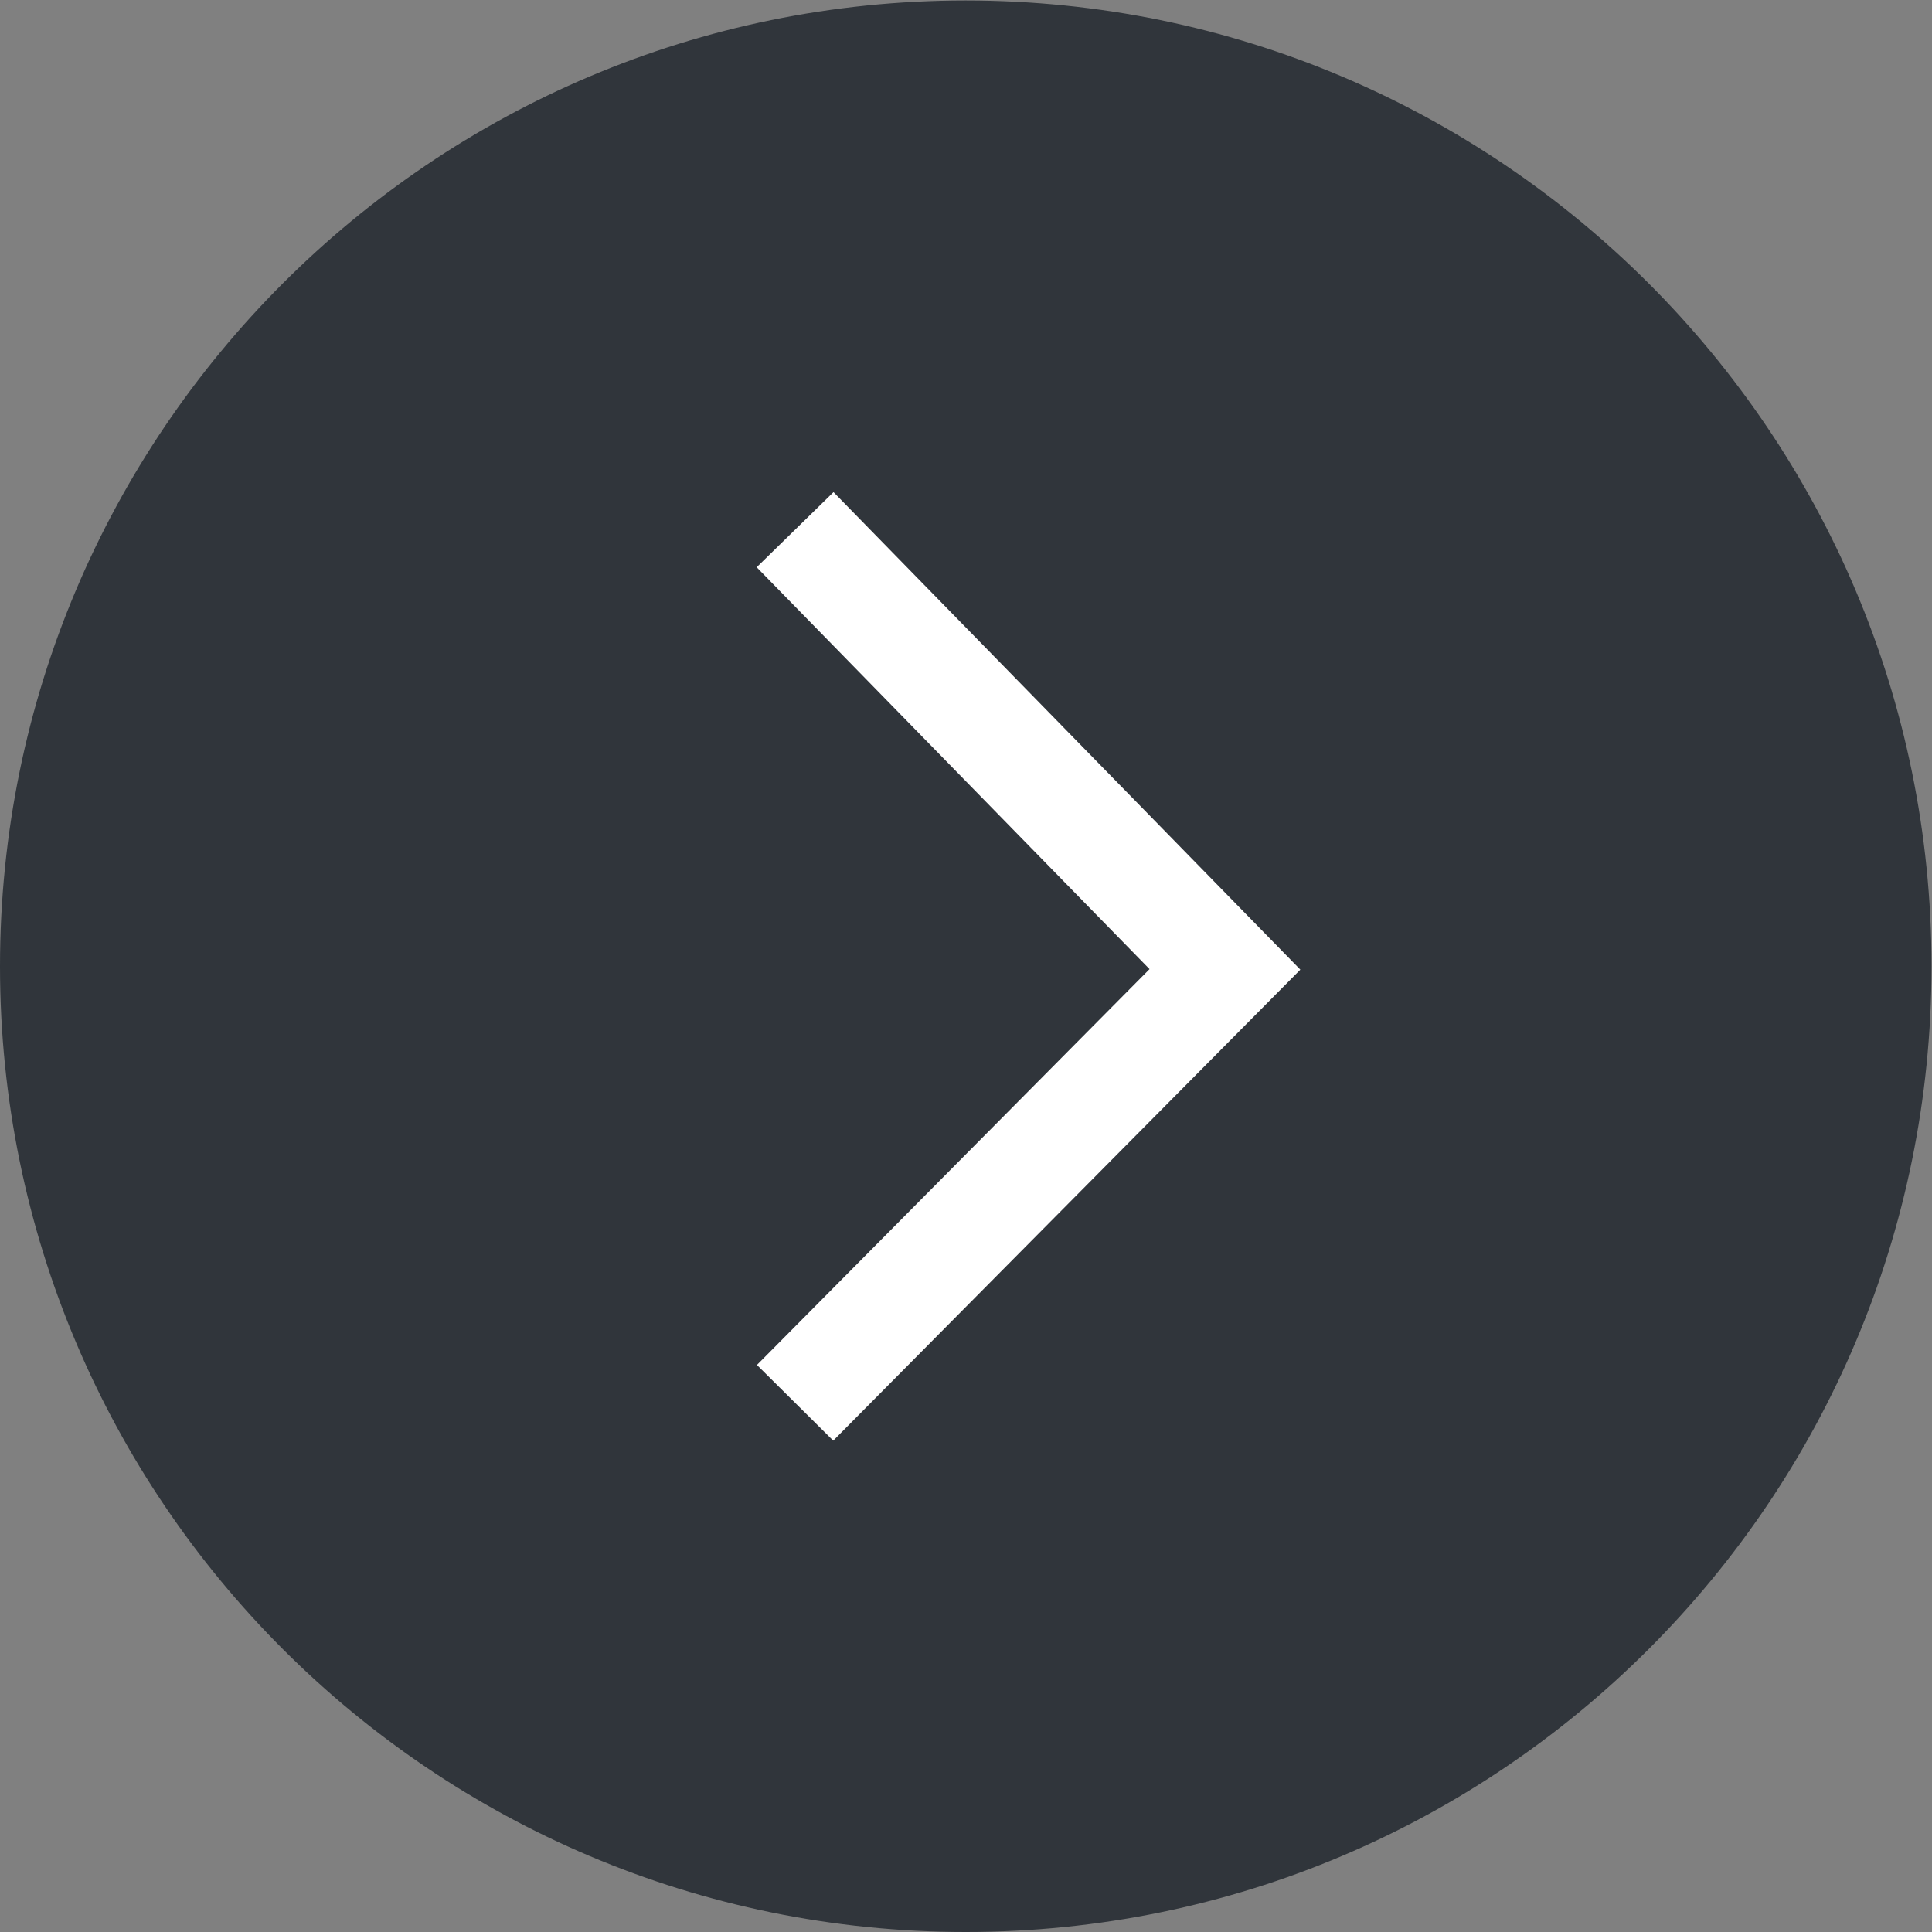 <?xml version="1.0" encoding="UTF-8" standalone="no"?>
<svg
   xmlns:dc="http://purl.org/dc/elements/1.1/"
   xmlns:cc="http://creativecommons.org/ns#"
   xmlns:rdf="http://www.w3.org/1999/02/22-rdf-syntax-ns#"
   xmlns:svg="http://www.w3.org/2000/svg"
   xmlns="http://www.w3.org/2000/svg"
   viewBox="0 0 159.72 159.72"
   height="159.72"
   width="159.72"
   xml:space="preserve"
   id="svg2"
   version="1.1"><rect x="0" y="0" width="159.72" height="159.72" fill="#808080" stroke="none"/><defs
     id="defs6"><clipPath
       id="clipPath20"
       clipPathUnits="userSpaceOnUse"><path
         id="path18"
         d="M 0,1197.9 V 0 h 1197.9 v 1197.9 z" /></clipPath></defs><g
     transform="matrix(1.333,0,0,-1.333,0,159.72)"
     id="g10"><g
       transform="scale(0.1)"
       id="g12"><g
         id="g14"><g
           clip-path="url(#clipPath20)"
           id="g16"><path
             id="path22"
             style="fill:#30353b;fill-opacity:1;fill-rule:nonzero;stroke:none"
             d="M 1197.9,598.949 C 1197.9,268.156 929.742,0 598.953,0 268.16,0 0,268.156 0,598.949 0,929.738 268.16,1197.9 598.953,1197.9 929.742,1197.9 1197.9,929.738 1197.9,598.949" /><path
             id="path24"
             style="fill:#ffffff;fill-opacity:1;fill-rule:nonzero;stroke:none"
             d="M 516.93,892.992 806.445,596.84 516.766,304.73 469.441,351.664 712.922,597.172 469.273,846.41 516.93,892.992" /></g></g></g></g></svg>